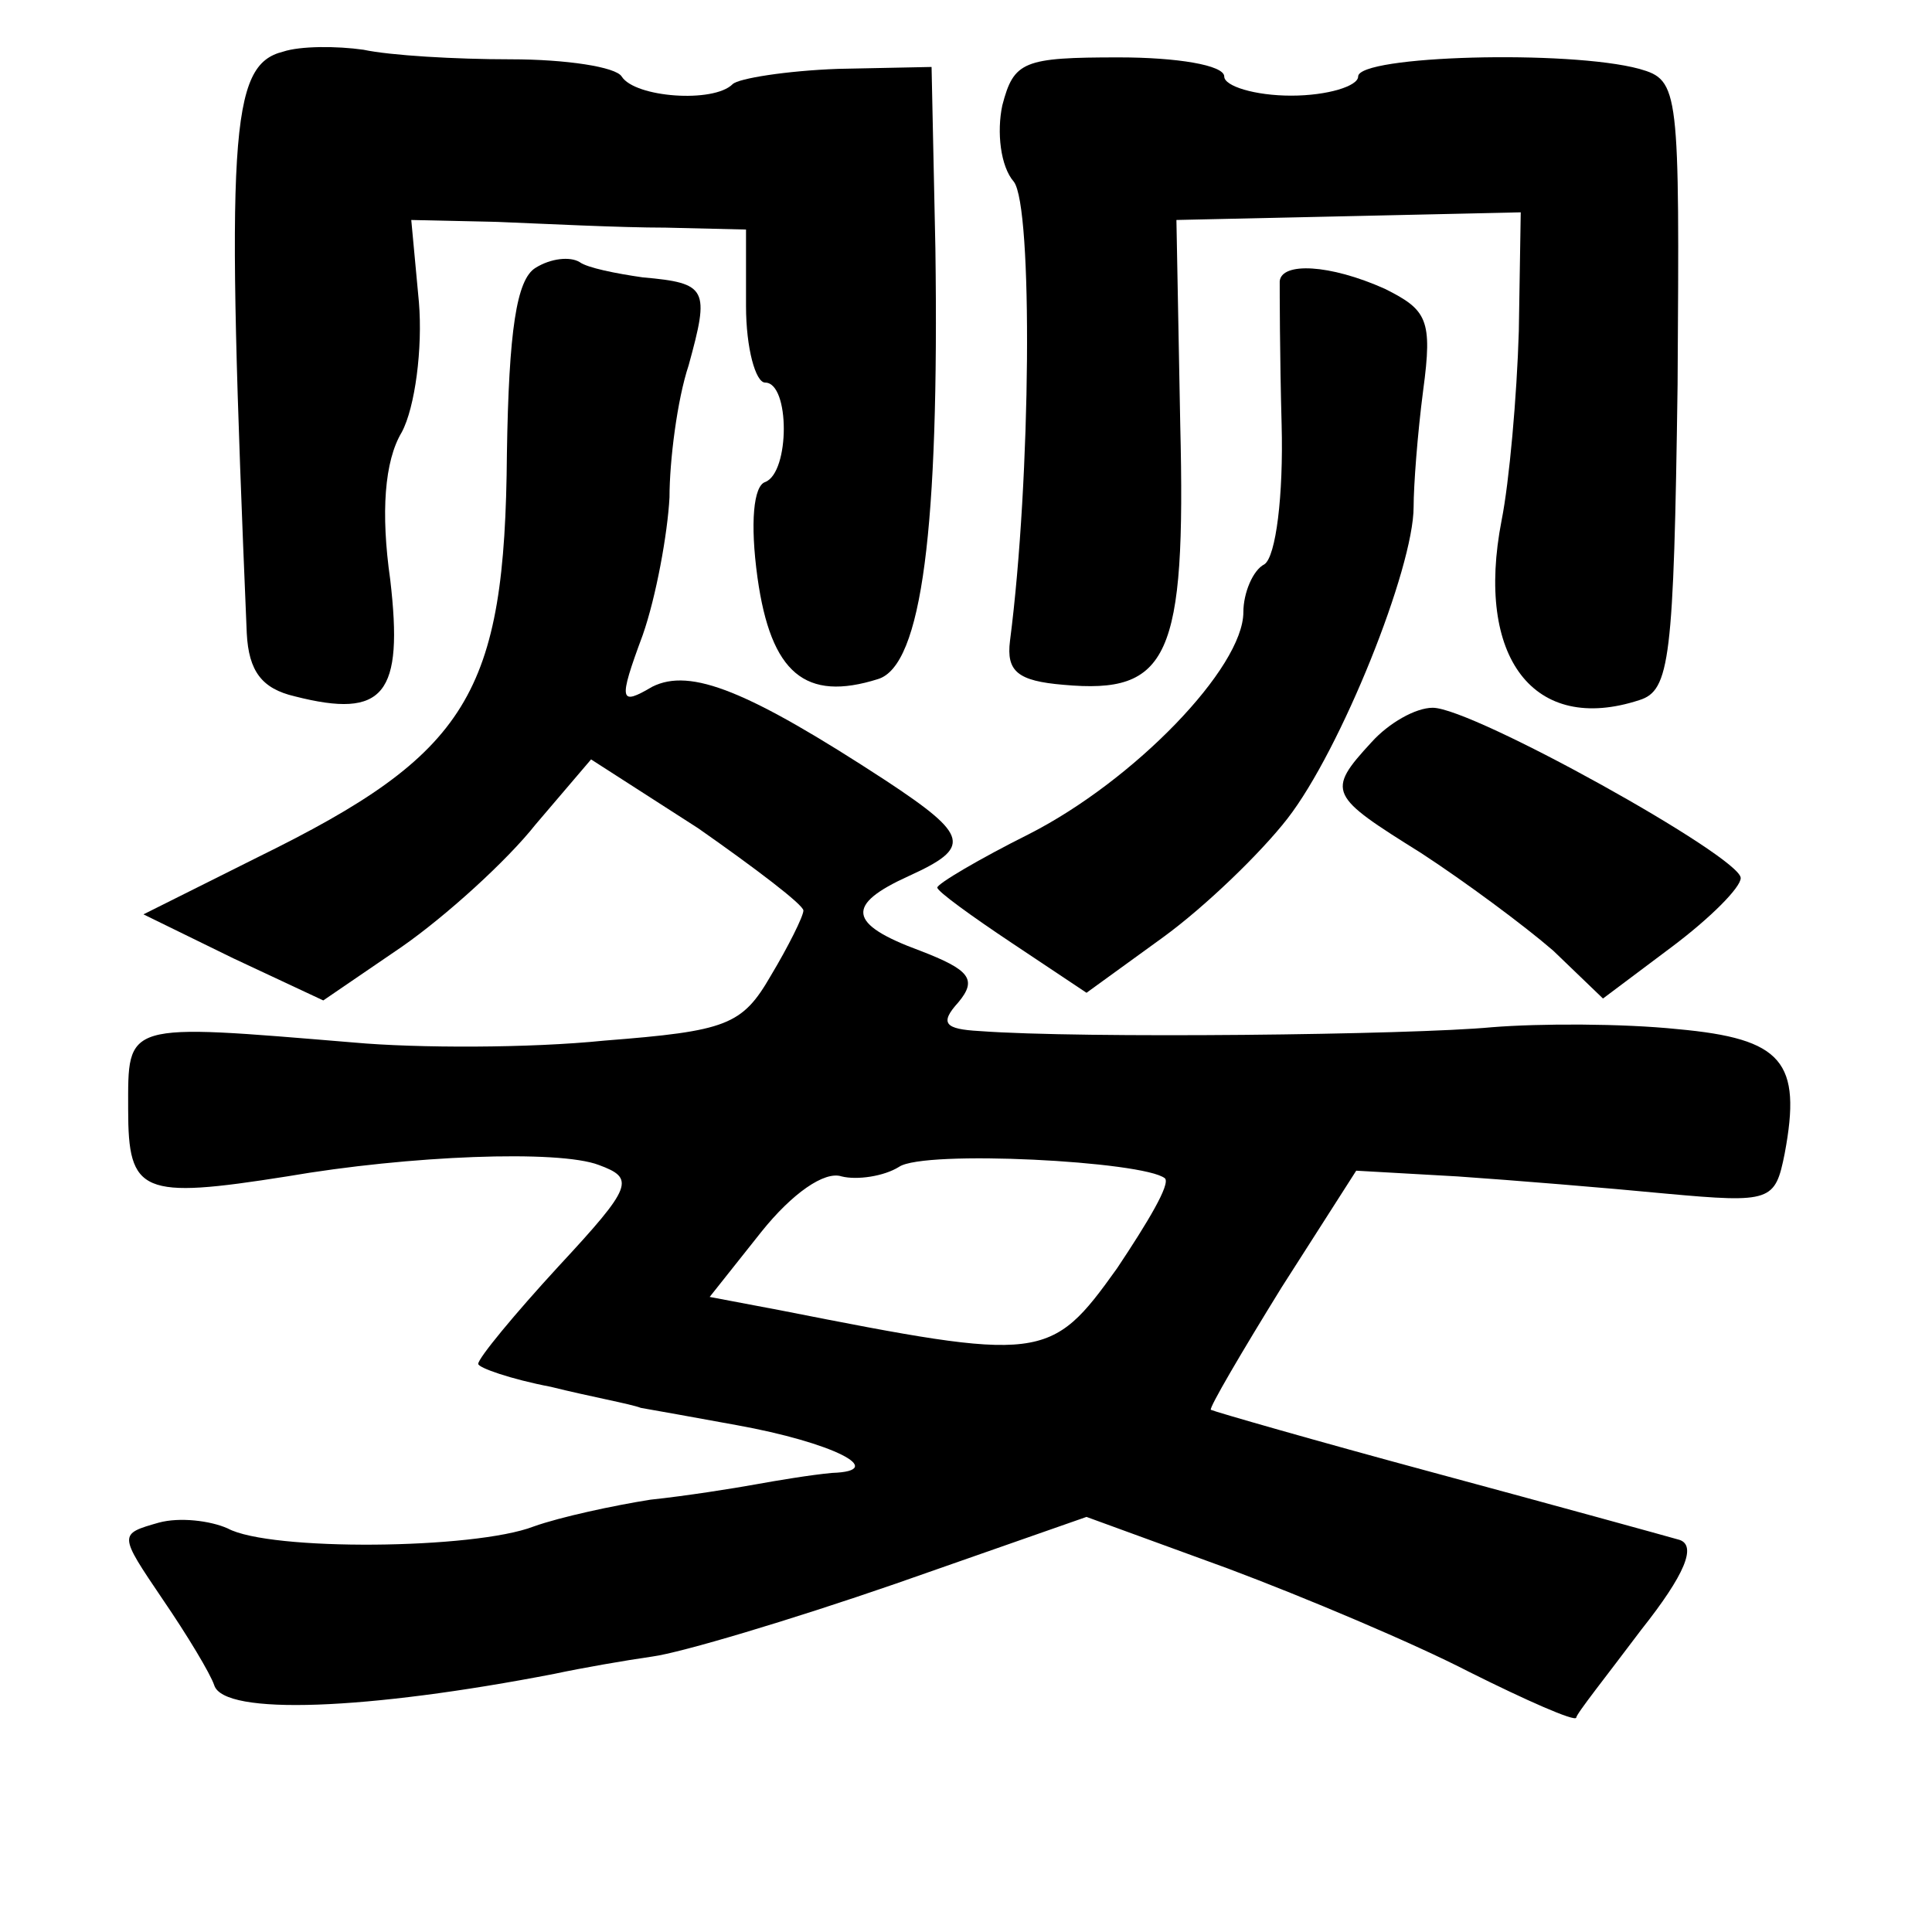 <?xml version="1.0" standalone="no"?>
<!DOCTYPE svg PUBLIC "-//W3C//DTD SVG 20010904//EN"
 "http://www.w3.org/TR/2001/REC-SVG-20010904/DTD/svg10.dtd">
<svg version="1.0" xmlns="http://www.w3.org/2000/svg"
 width="101pt" height="101pt" viewBox="0 0 101 101"
 preserveAspectRatio="xMidYMid meet">
<g transform="translate(0,101) scale(0.1,-0.1)"
fill="#000000" stroke="none">
<path d="M148 983 c-28 -7 -30 -43 -19 -304 1 -20 8 -29 25 -33 47 -12 57 1
50 61 -5 35 -3 62 6 77 7 13 11 44 9 68 l-4 43 45 -1 c25 -1 64 -3 88 -3 l42
-1 0 -40 c0 -22 5 -40 10 -40 13 0 13 -47 0 -52 -6 -2 -8 -21 -4 -50 7 -50 25
-65 63 -53 23 7 32 79 30 225 l-2 95 -49 -1 c-27 -1 -52 -5 -55 -8 -10 -10
-51 -7 -58 4 -3 5 -29 9 -58 9 -29 0 -63 2 -77 5 -14 2 -33 2 -42 -1z"/>
<path d="M524 955 c-3 -14 -1 -32 6 -40 10 -13 9 -155 -2 -240 -2 -16 4 -21
28 -23 55 -5 64 14 61 136 l-2 107 90 2 90 2 -1 -62 c-1 -34 -5 -79 -9 -99
-14 -72 17 -112 72 -94 16 5 18 21 20 165 1 155 1 159 -20 165 -37 10 -147 7
-147 -4 0 -5 -16 -10 -35 -10 -19 0 -35 5 -35 10 0 6 -25 10 -55 10 -50 0 -55
-2 -61 -25z"/>
<path d="M280 870 c-10 -6 -14 -33 -15 -97 -1 -126 -20 -157 -130 -211 l-60
-30 47 -23 47 -22 41 28 c23 16 55 45 70 64 l29 34 56 -36 c30 -21 55 -40 55
-43 0 -3 -8 -19 -17 -34 -15 -26 -23 -29 -87 -34 -39 -4 -98 -4 -131 -1 -121
10 -118 11 -118 -35 0 -44 7 -47 83 -35 64 11 142 14 163 6 19 -7 18 -11 -21
-53 -23 -25 -42 -48 -42 -51 0 -2 17 -8 38 -12 20 -5 42 -9 47 -11 6 -1 28 -5
50 -9 50 -9 80 -24 50 -25 -11 -1 -29 -4 -40 -6 -11 -2 -36 -6 -55 -8 -19 -3
-47 -9 -61 -14 -31 -12 -138 -13 -160 -1 -9 4 -25 6 -36 3 -21 -6 -21 -6 2
-40 13 -19 25 -39 27 -45 5 -16 80 -13 178 6 14 3 37 7 51 9 15 2 72 19 127
38 l100 35 74 -27 c40 -15 97 -39 126 -54 30 -15 55 -26 56 -24 0 2 16 22 34
46 23 29 29 44 20 47 -7 2 -65 18 -128 35 -63 17 -115 32 -117 33 -1 1 16 30
37 64 l39 61 53 -3 c29 -2 78 -6 109 -9 55 -5 57 -4 62 21 9 48 -1 60 -56 65
-29 3 -72 3 -97 1 -42 -4 -215 -6 -268 -2 -18 1 -21 4 -11 15 10 12 6 17 -20
27 -38 14 -39 24 -6 39 33 15 32 21 -12 50 -72 47 -102 59 -122 49 -17 -10
-18 -8 -5 27 7 20 13 53 14 72 0 19 4 51 10 69 11 40 10 43 -24 46 -14 2 -29
5 -33 8 -5 3 -15 2 -23 -3z m329 -476 c3 -3 -9 -23 -25 -47 -35 -49 -39 -49
-176 -22 l-37 7 27 34 c16 20 33 32 42 29 8 -2 22 0 30 5 13 9 128 3 139 -6z"/>
<path d="M669 863 c0 -5 0 -38 1 -75 1 -37 -3 -69 -9 -73 -6 -3 -11 -15 -11
-25 0 -29 -57 -88 -112 -116 -26 -13 -48 -26 -48 -28 0 -2 18 -15 39 -29 l39
-26 40 29 c22 16 51 44 65 62 28 36 66 131 66 163 0 11 2 38 5 61 5 37 2 42
-20 53 -29 13 -54 14 -55 4z"/>
<path d="M717 622 c-24 -26 -22 -28 26 -58 23 -15 54 -38 69 -51 l26 -25 36
27 c20 15 36 31 36 36 0 11 -140 89 -161 89 -9 0 -23 -8 -32 -18z"/>
</g>
</svg>
